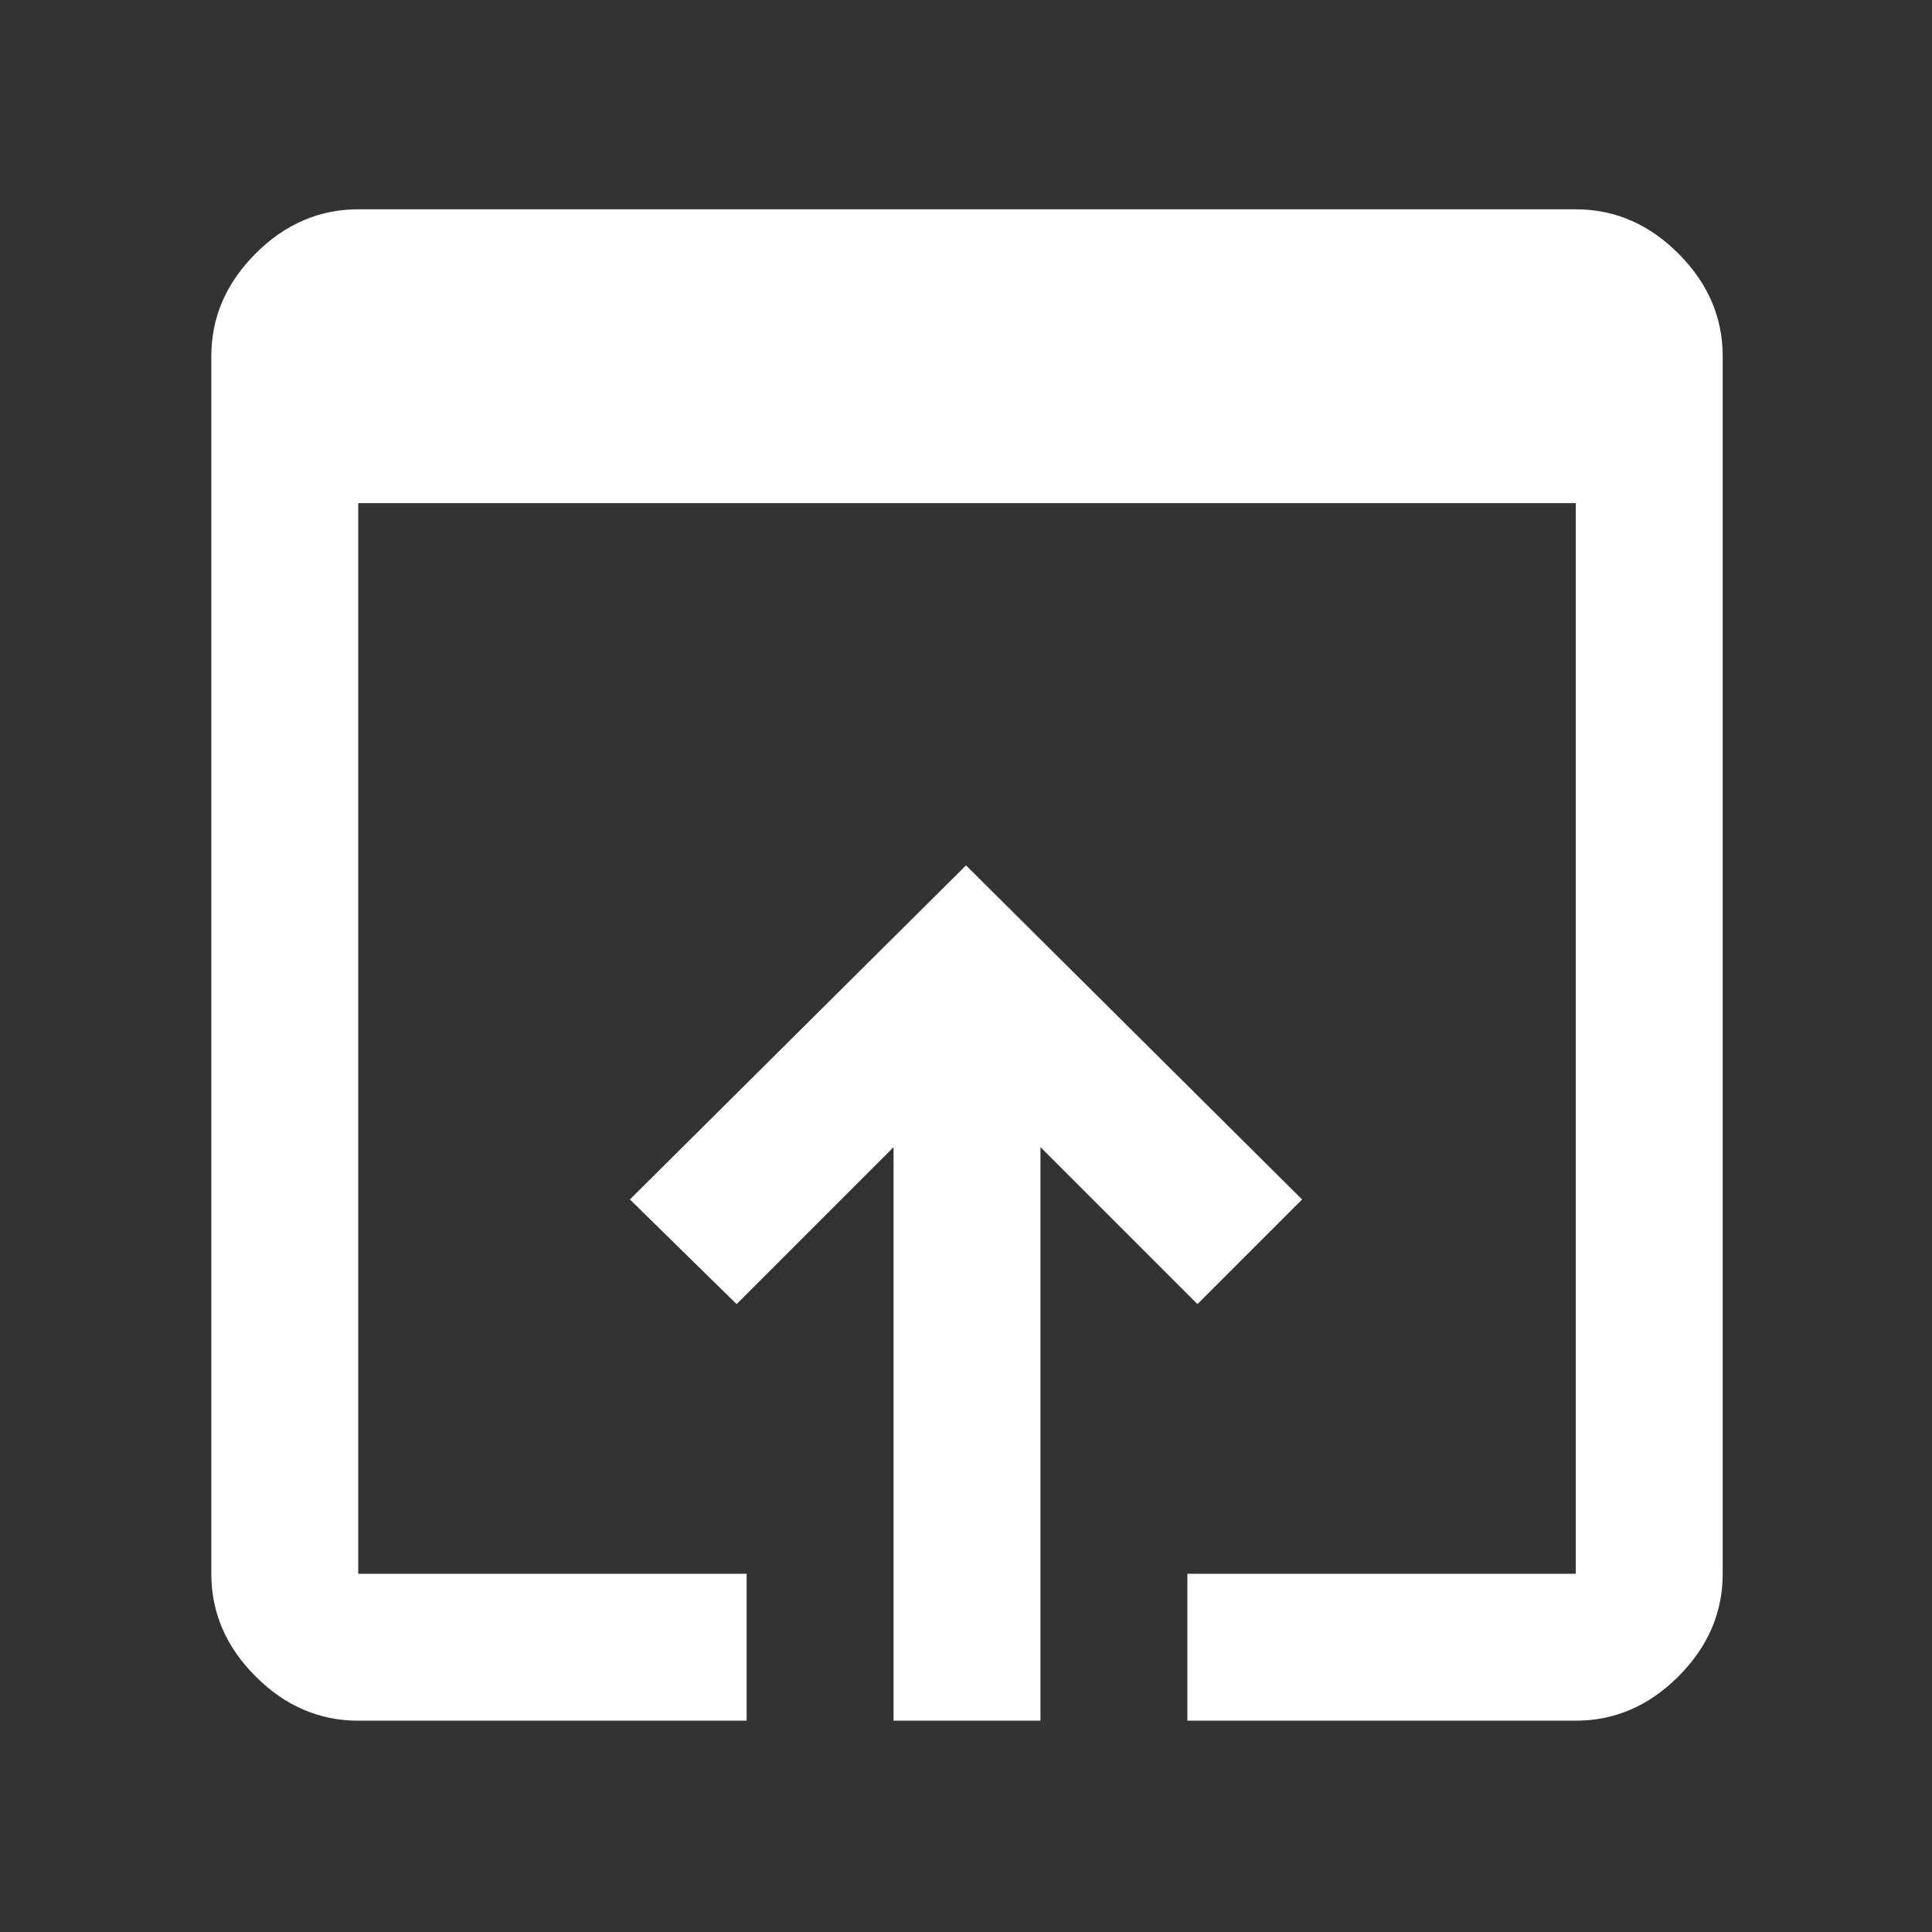 <svg xmlns="http://www.w3.org/2000/svg" height="48" width="48"><rect width="100%" height="100%" fill="#333333" stroke="none"/><path fill='#ffffff' d="M8.9 42.75q-1.45 0-2.55-1.1-1.1-1.1-1.1-2.55V8.85q0-1.45 1.1-2.55 1.1-1.1 2.55-1.1h30.25q1.45 0 2.55 1.1 1.1 1.1 1.1 2.55V39.1q0 1.45-1.1 2.55-1.1 1.1-2.55 1.1H29.5V39.1h9.65V12.5H8.9v26.6h9.65v3.65Zm13.3 0V28.5l-3.9 3.9-2.65-2.6L24 21.5l8.35 8.3-2.6 2.6-3.9-3.9v14.25Z"/></svg>